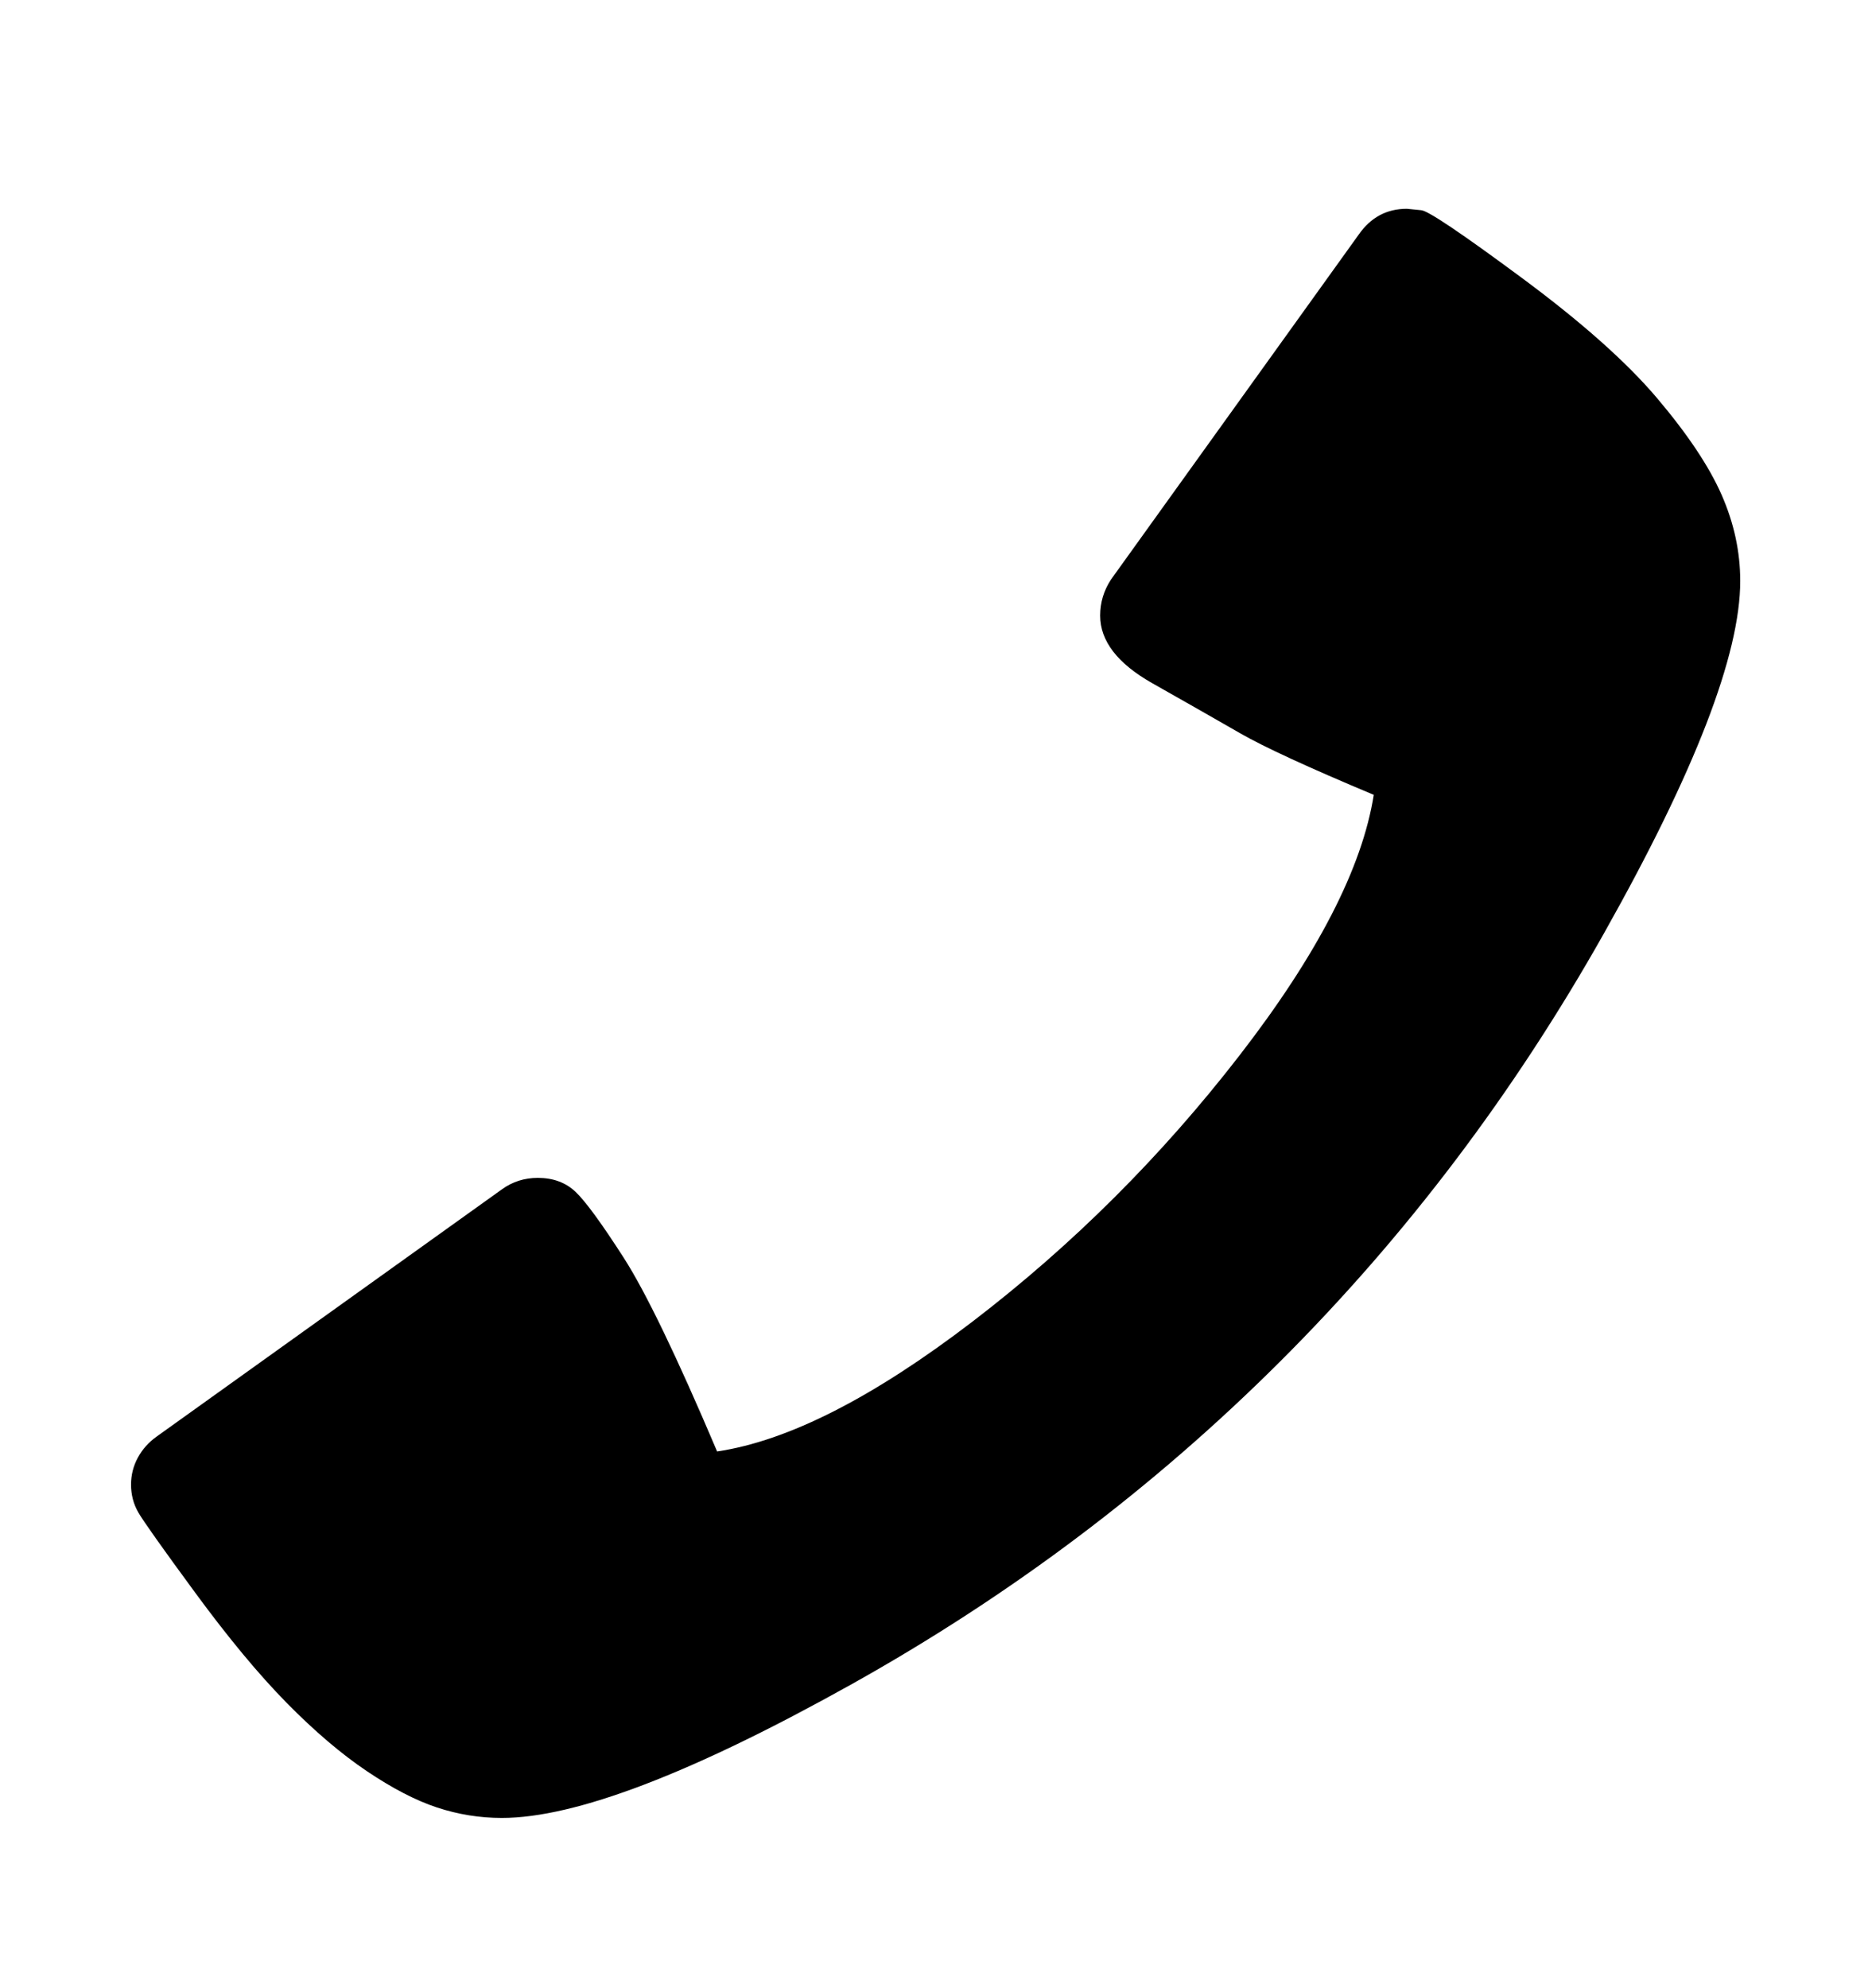 <svg viewBox="0 0 2600 2760.837" xmlns="http://www.w3.org/2000/svg"><path d="M2228.5 1295q-188.5 335-452 597.5t-595 447.5-484.5 185q-46 0-90-14.5t-97.5-50.5-111.5-95-127-153-79-111.5-10-38.5q0-20 9.5-37.5t26.5-29.5l479-343q22-16 50-16 32 0 52.5 19.5t66.5 91 130 269.5q148-22 355.5-181t370-369 186.5-362q-136-57-185.5-85.5t-122-69.5-72.5-94q0-27 15-50l344-479q25-36 67-36l20 2q14 1 139 93.5t188.5 167.5 89.5 134 26 120q0 153-188.5 488z"/></svg>